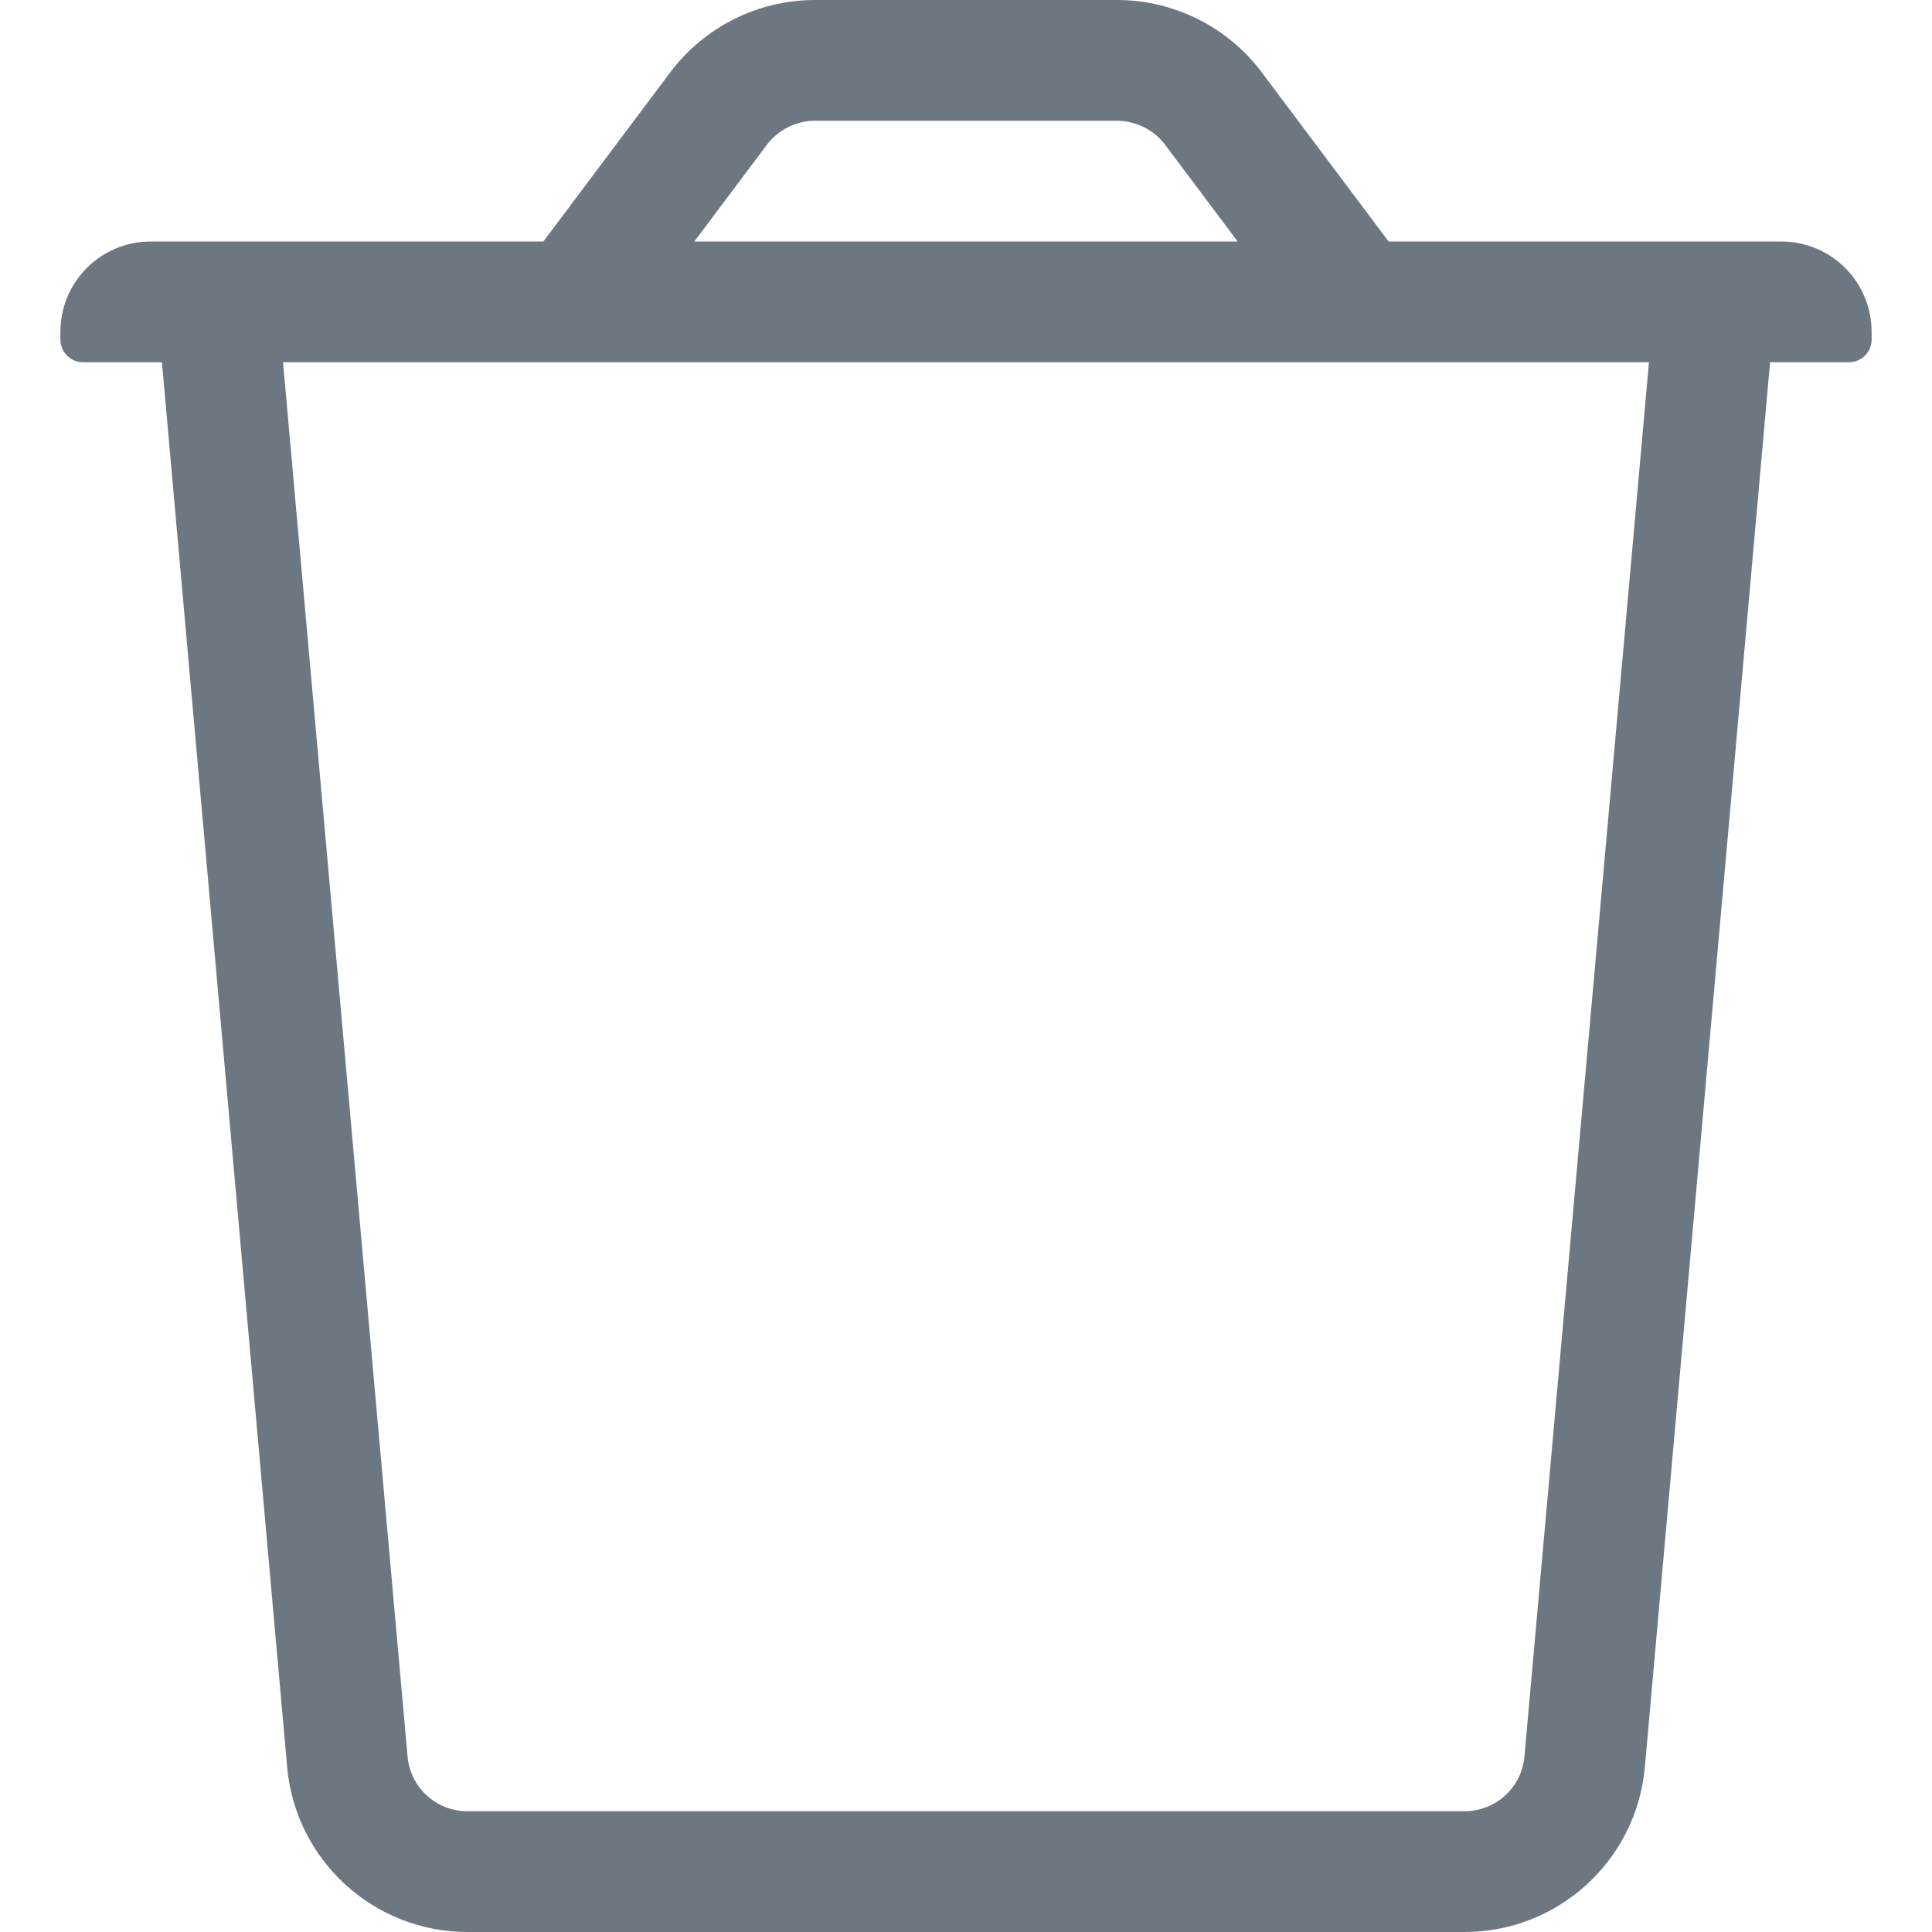 <svg width="16" height="16" viewBox="0 0 16 16" fill="none" xmlns="http://www.w3.org/2000/svg">
<path d="M11.5 2L10.45 0.6C10.166 0.222 9.722 0 9.25 0H6.75C6.278 0 5.834 0.222 5.55 0.6L4.5 2H1.25C0.834 2 0.5 2.334 0.5 2.75V2.812C0.5 2.916 0.584 3 0.688 3H1.341L2.378 14.634C2.447 15.406 3.094 16 3.872 16H12.128C12.906 16 13.553 15.406 13.622 14.634L14.659 3H15.312C15.416 3 15.5 2.916 15.5 2.812V2.75C15.5 2.334 15.166 2 14.75 2H11.5ZM6.75 1H9.25C9.406 1 9.556 1.075 9.65 1.2L10.25 2H5.75L6.35 1.2C6.444 1.075 6.594 1 6.75 1ZM12.625 14.544C12.603 14.803 12.387 15 12.128 15H3.872C3.612 15 3.397 14.803 3.375 14.544L2.344 3H13.656L12.625 14.544Z" fill="#6D7782"/>
</svg>
